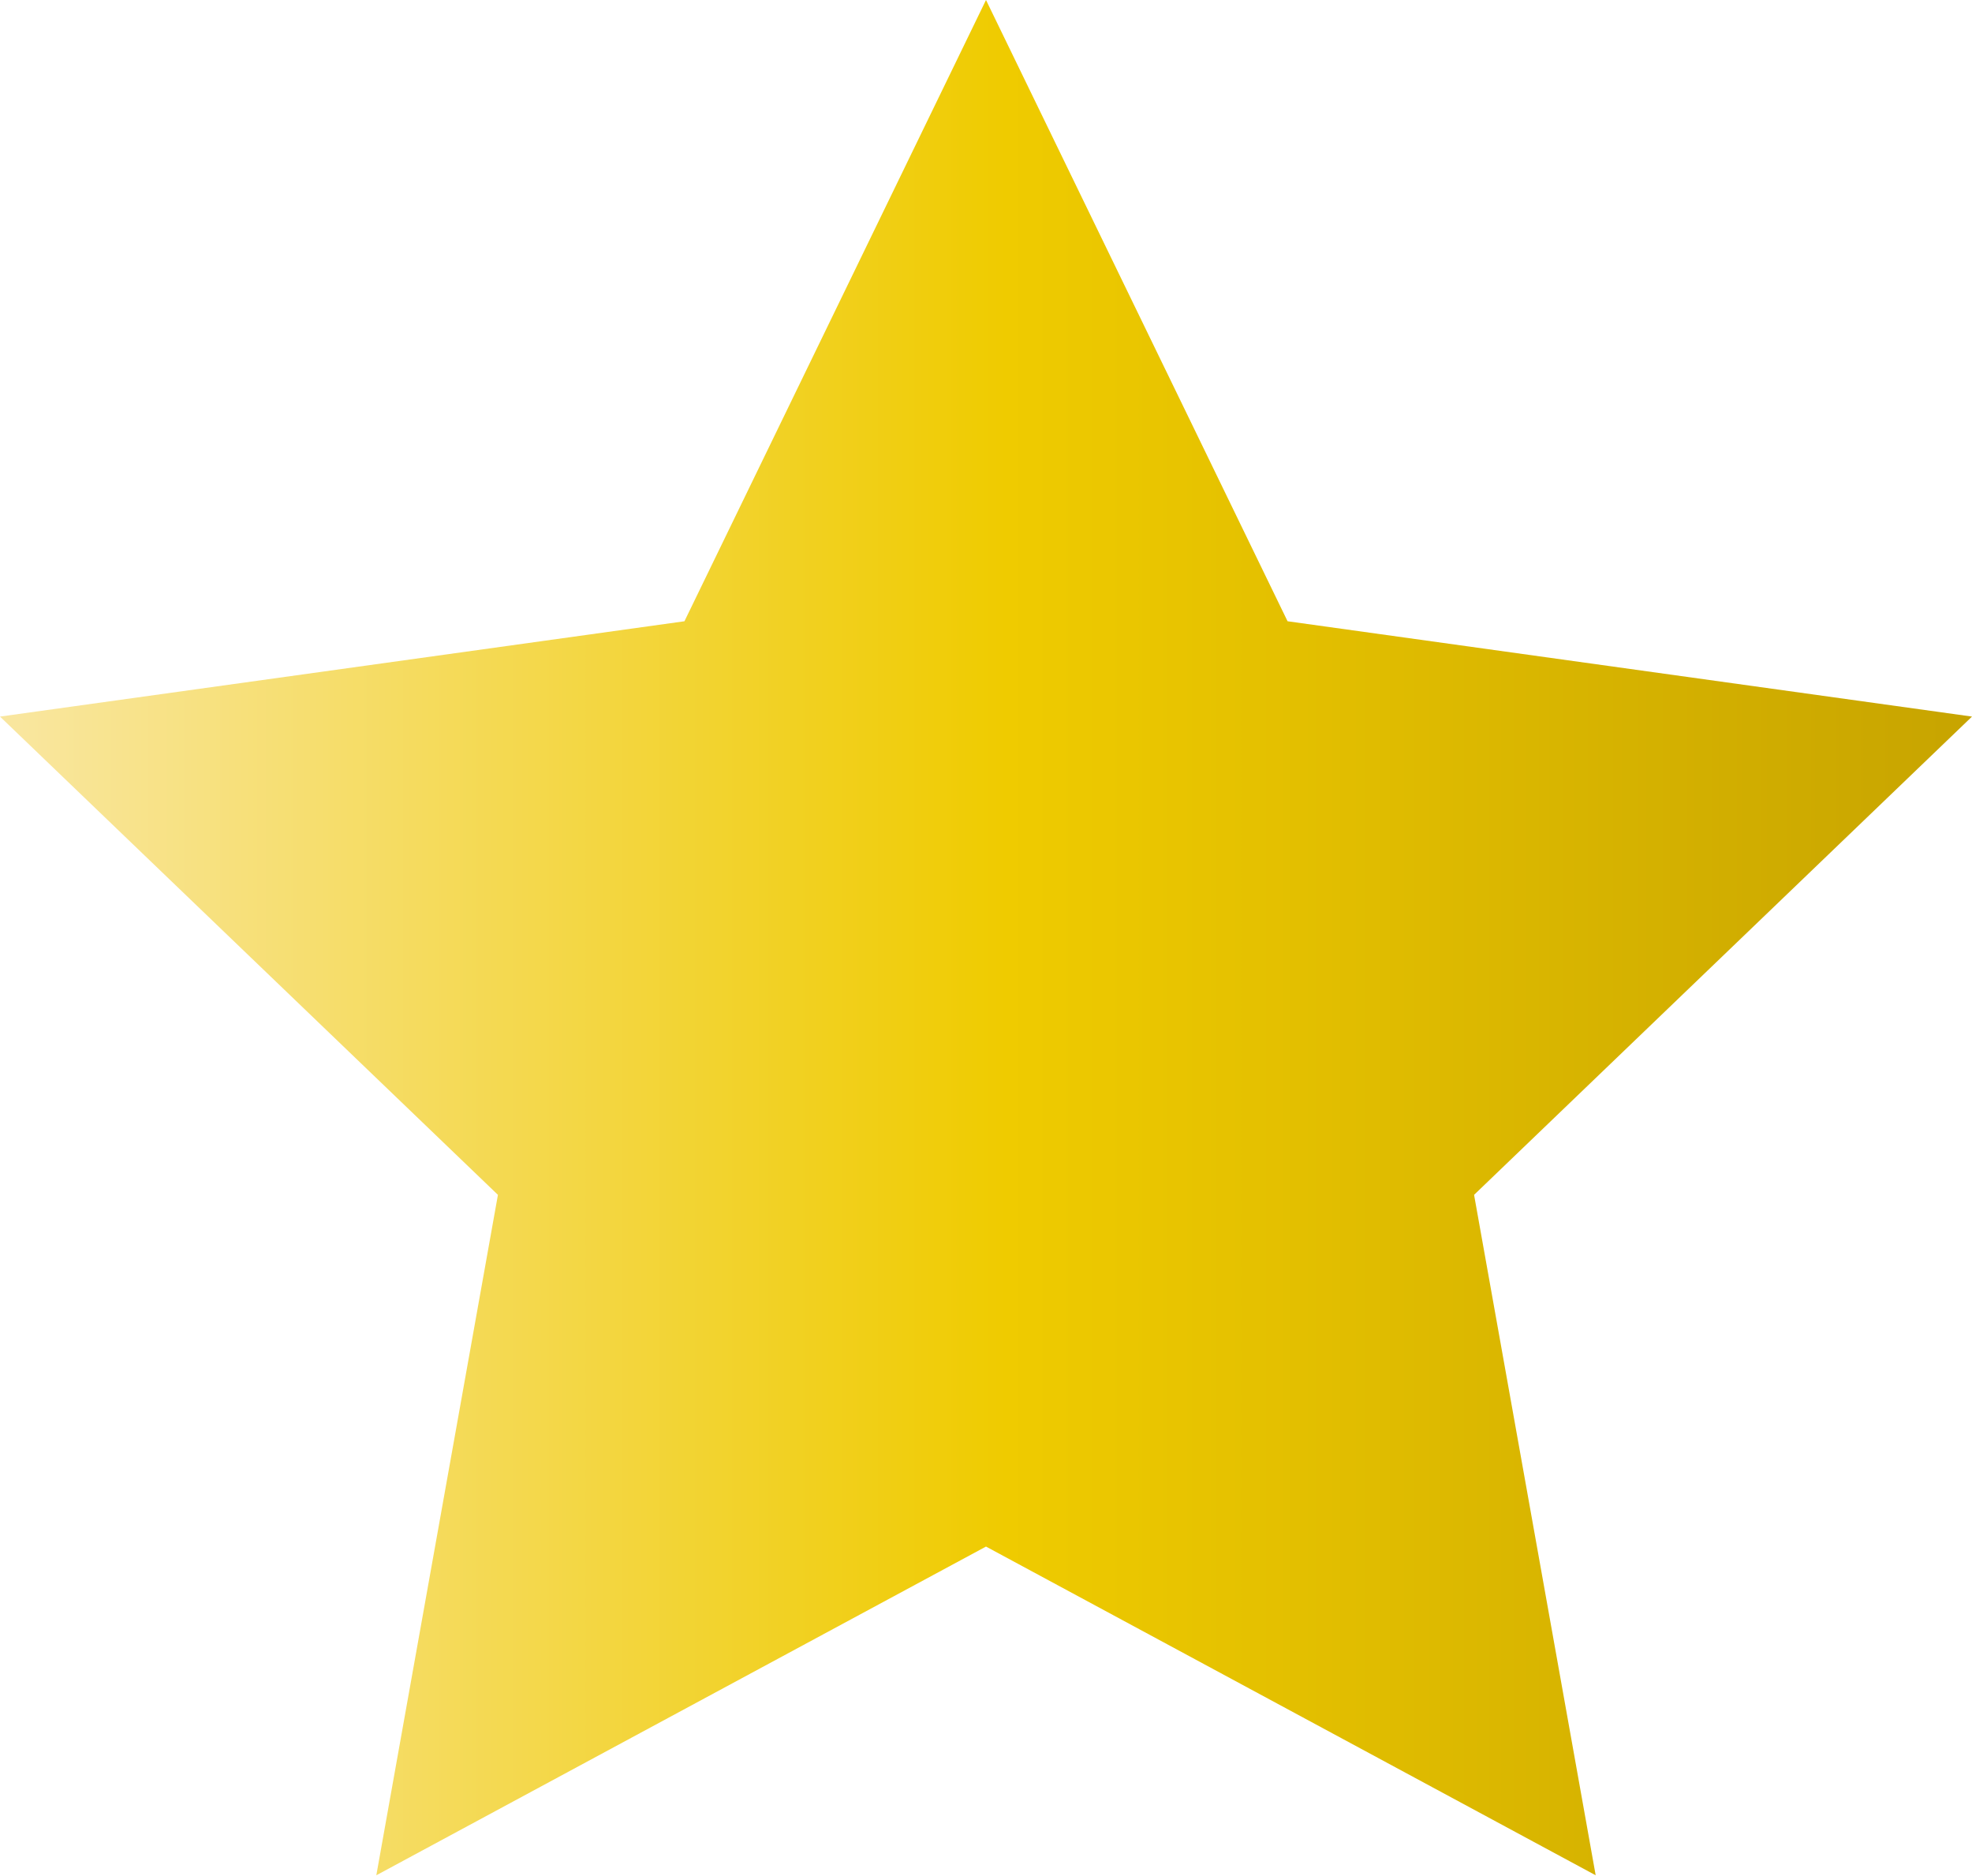 <svg id="Capa_1" data-name="Capa 1" xmlns="http://www.w3.org/2000/svg" xmlns:xlink="http://www.w3.org/1999/xlink" viewBox="0 0 24 22.83"><defs><style>.cls-1{fill:url(#Plantas_decorativas_9);}</style><linearGradient id="Plantas_decorativas_9" y1="12" x2="24" y2="12" gradientUnits="userSpaceOnUse"><stop offset="0.01" stop-color="#f9e69e"/><stop offset="0.51" stop-color="#efcb00"/><stop offset="1" stop-color="#c7a400"/></linearGradient></defs><path class="cls-1" d="M12,.59l3.67,7.56L24,9.31l-6.06,5.82,1.48,8.28-7.42-4-7.42,4,1.48-8.28L0,9.31,8.33,8.15Z" transform="translate(0 -0.59)"/></svg>